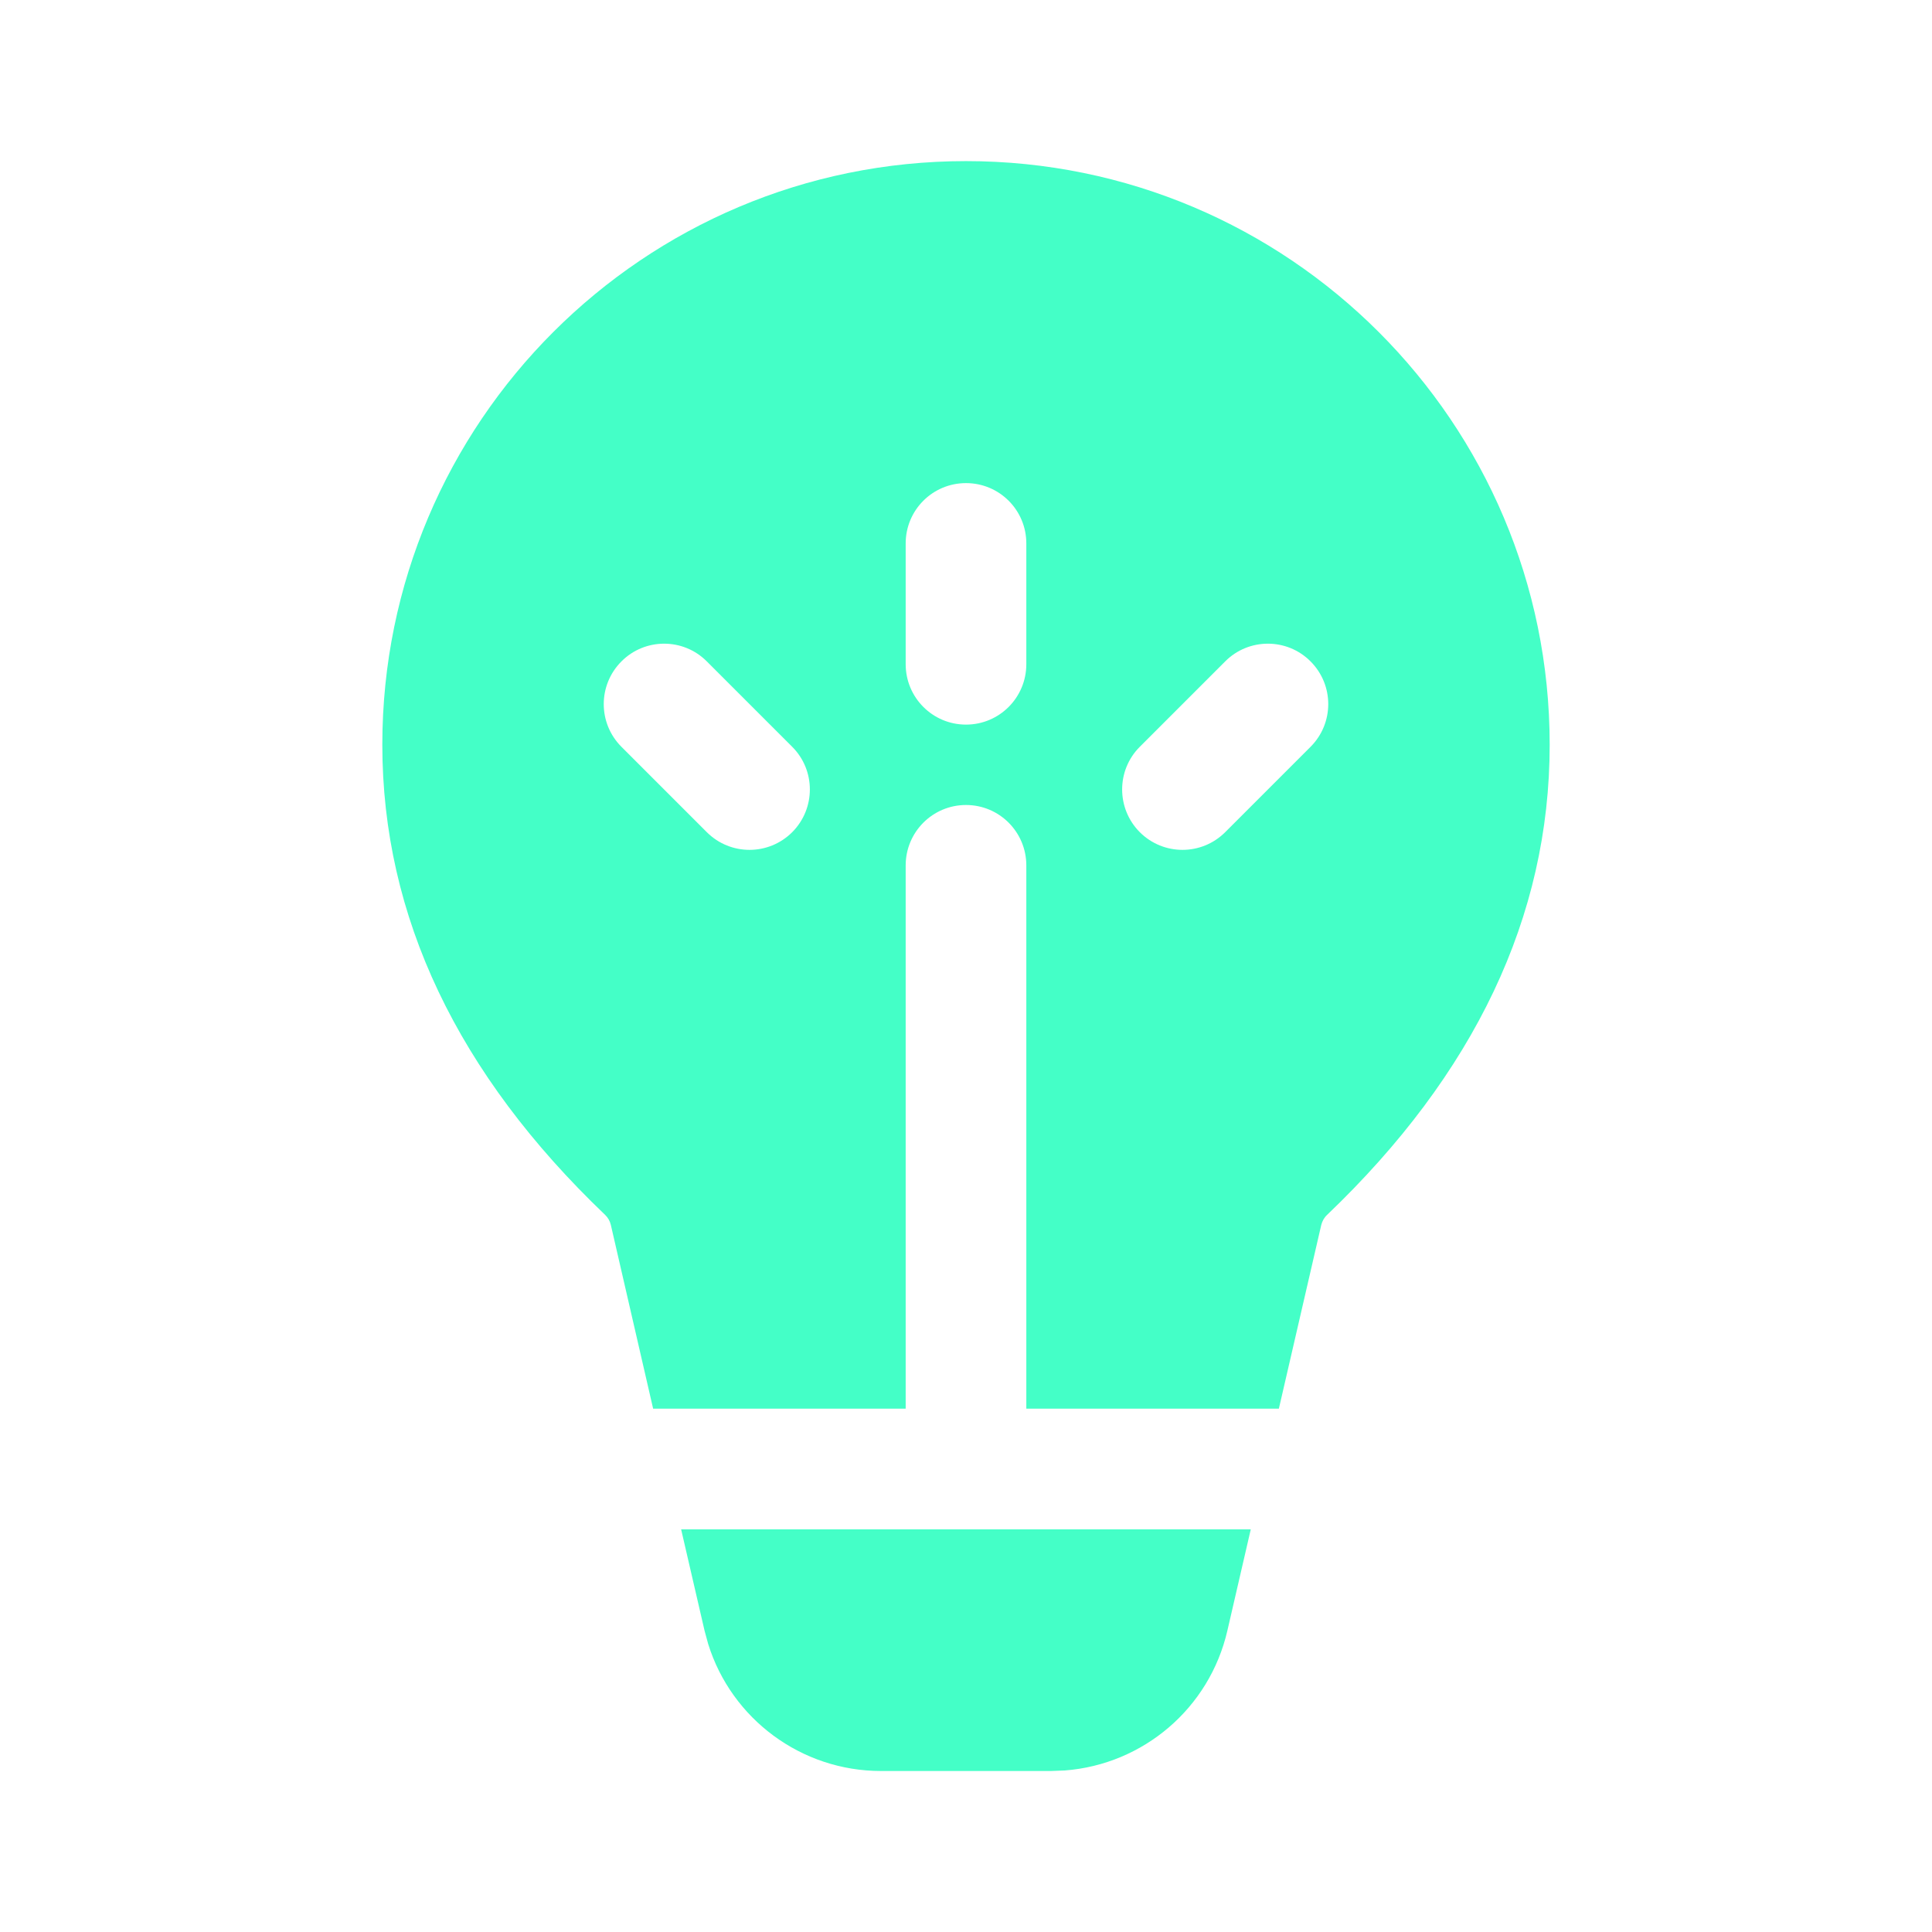 <svg width="14" height="14" viewBox="0 0 18 18" fill="none" xmlns="http://www.w3.org/2000/svg">
<path d="M11.653 14.249L11.435 15.193C11.268 15.916 10.651 16.439 9.921 16.495L9.792 16.5H8.208C7.466 16.5 6.816 16.016 6.598 15.317L6.564 15.192L6.346 14.249H11.653ZM9 1.501C12.003 1.501 14.438 3.935 14.438 6.938C14.438 8.541 13.736 10.008 12.364 11.319C12.337 11.344 12.319 11.377 12.31 11.412L11.915 13.124H9.562V8.063C9.562 7.752 9.311 7.5 9 7.5C8.689 7.5 8.438 7.752 8.438 8.063V13.124H6.085L5.691 11.412C5.683 11.377 5.664 11.344 5.638 11.319C4.265 10.008 3.562 8.541 3.562 6.938C3.562 3.935 5.997 1.501 9 1.501ZM8.438 5.063V6.188C8.438 6.499 8.689 6.751 9 6.751C9.311 6.751 9.562 6.499 9.562 6.188V5.063C9.562 4.752 9.311 4.501 9 4.501C8.689 4.501 8.438 4.752 8.438 5.063ZM12.21 6.162C11.991 5.942 11.634 5.942 11.415 6.162L10.619 6.958C10.4 7.177 10.4 7.533 10.619 7.753C10.839 7.973 11.195 7.973 11.415 7.753L12.21 6.958C12.43 6.738 12.43 6.382 12.21 6.162ZM6.585 6.162C6.366 5.942 6.009 5.942 5.79 6.162C5.57 6.382 5.57 6.738 5.79 6.958L6.585 7.753C6.805 7.973 7.161 7.973 7.381 7.753C7.6 7.533 7.6 7.177 7.381 6.958L6.585 6.162Z" fill="#44FFC7"/>
</svg>
